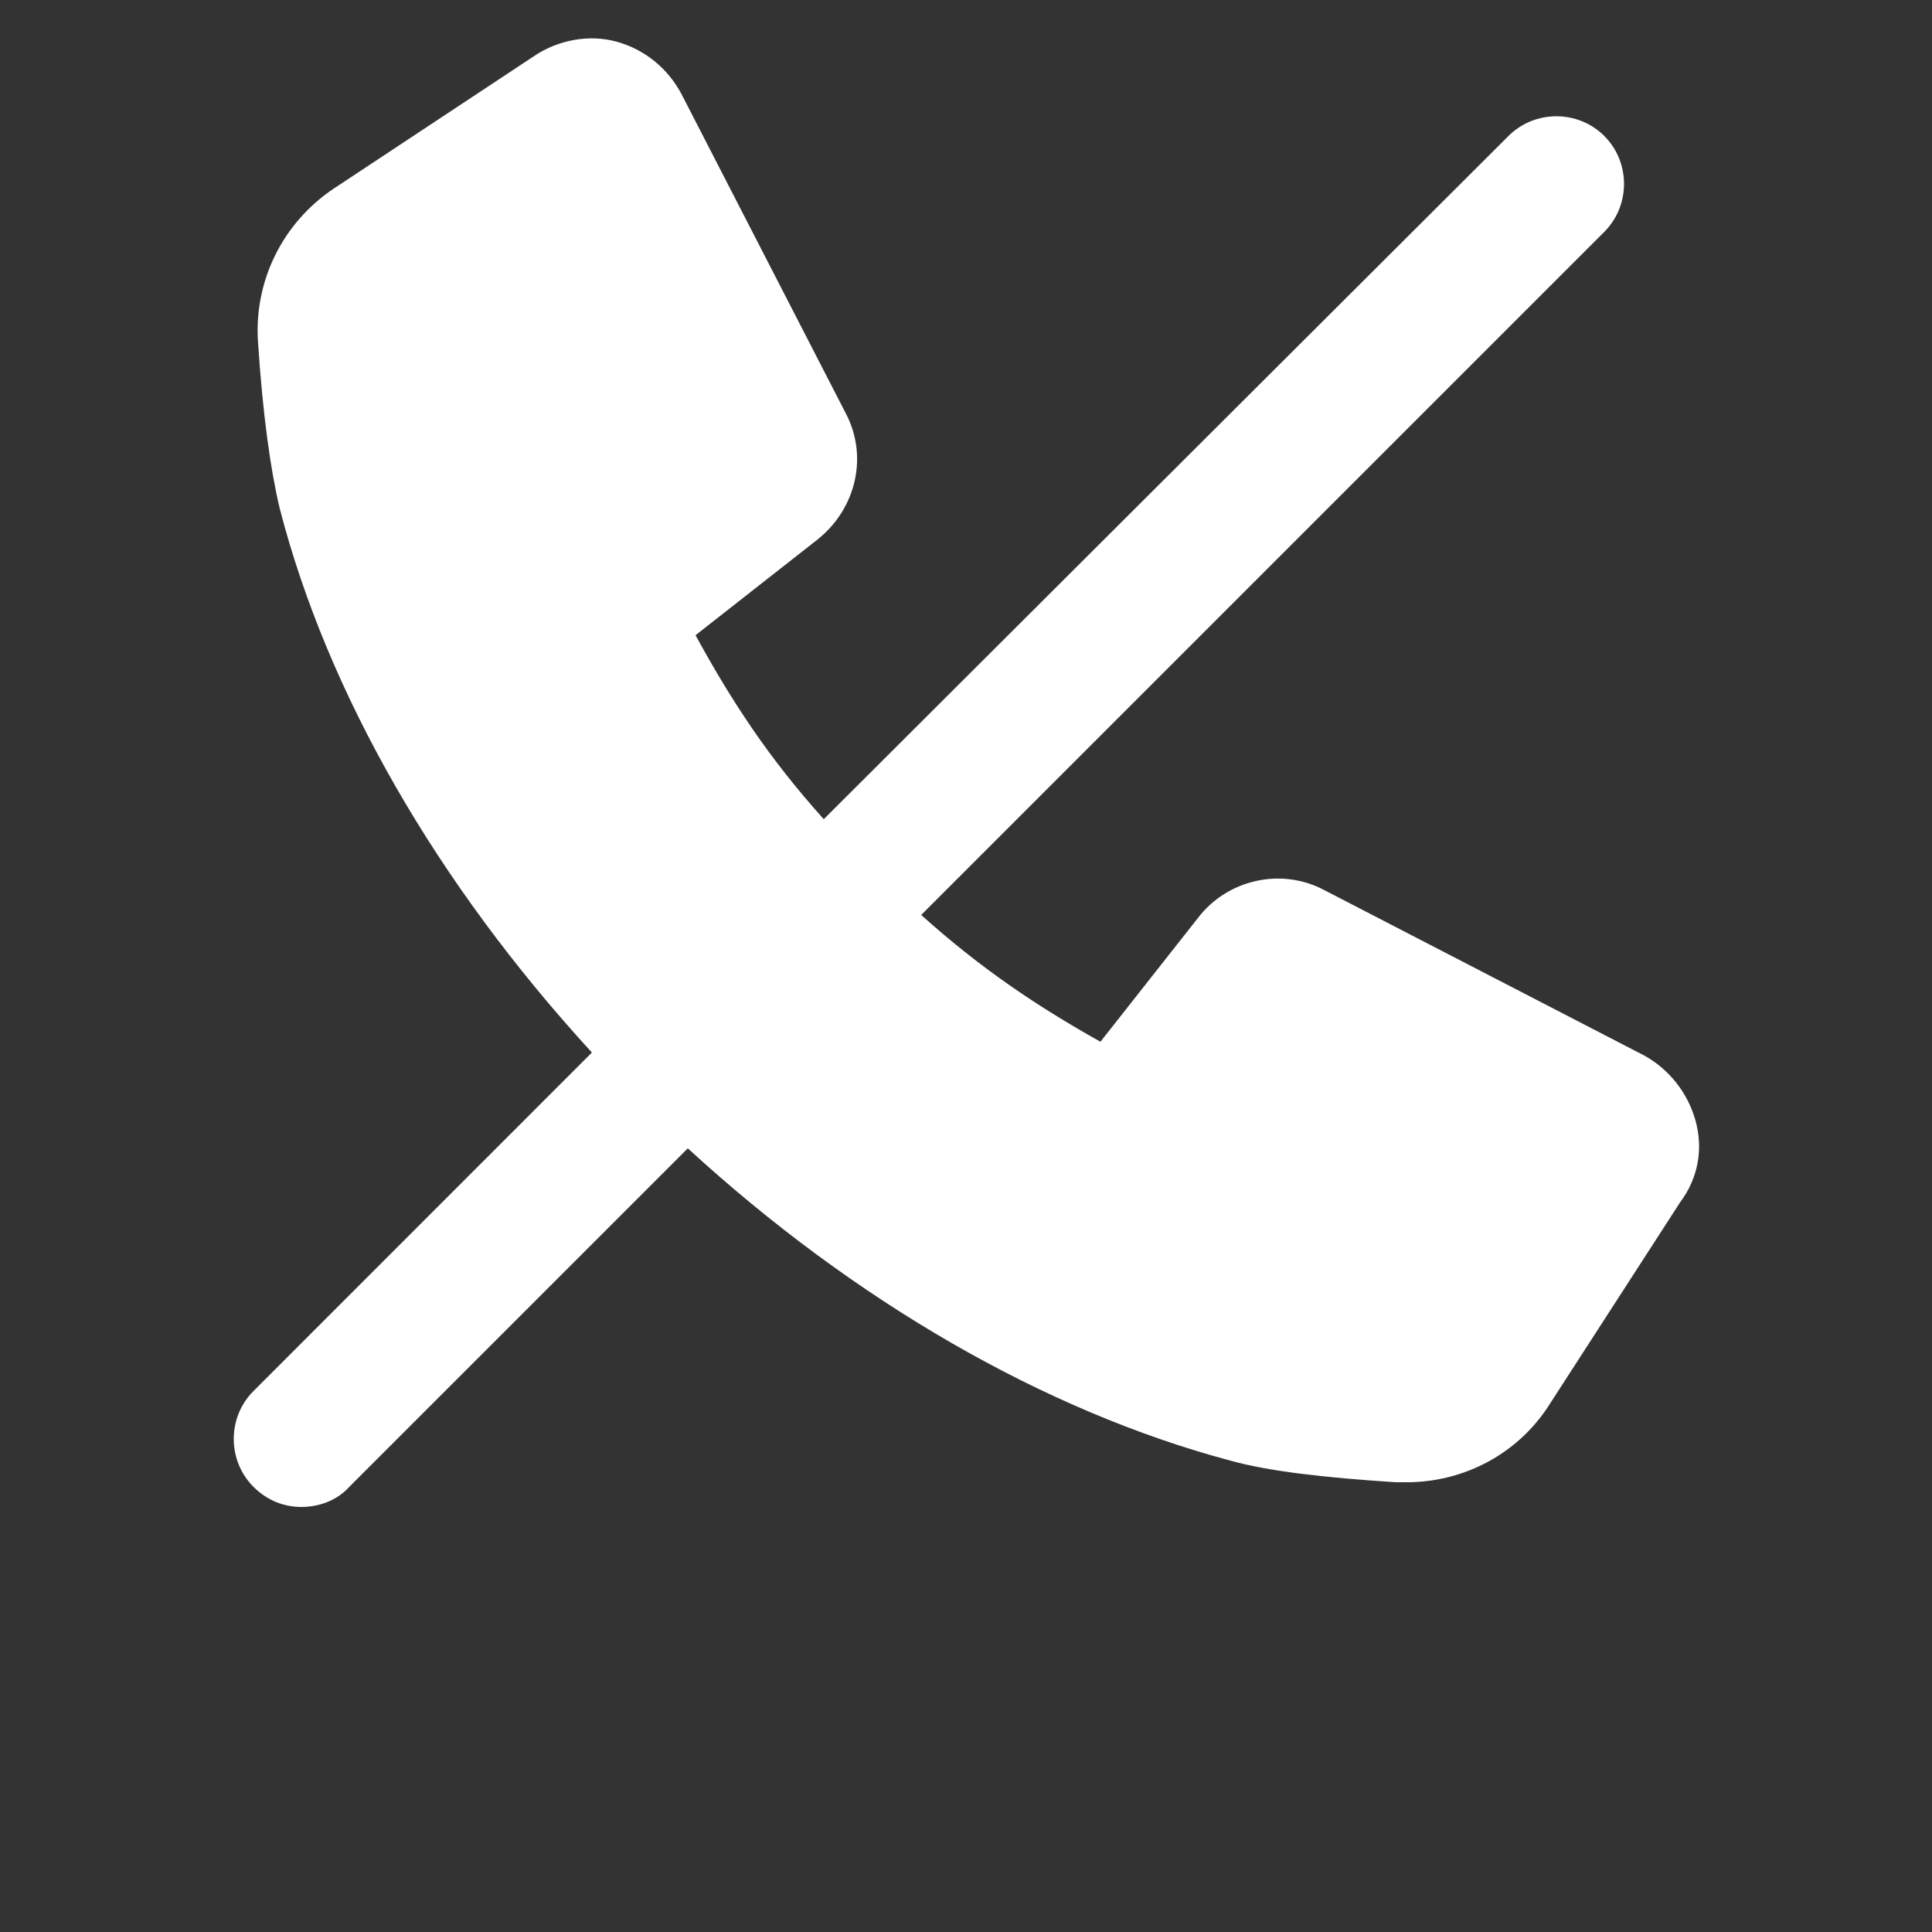 <svg width="24" height="24" viewBox="0 0 24 24" fill="none" xmlns="http://www.w3.org/2000/svg">
<rect x="0" y="0" width="24" height="24" fill="#333333" stroke="none"/>
<path d="M21.062 13.92C20.966 13.575 20.736 13.286 20.429 13.114L16.454 11.059C15.917 10.771 15.245 10.925 14.88 11.405L13.67 12.941C12.883 12.499 12.192 12.038 11.443 11.366L19.929 2.88C20.256 2.553 20.256 2.016 19.929 1.689C19.603 1.363 19.065 1.363 18.739 1.689L10.233 10.176C9.542 9.408 9.081 8.697 8.64 7.891L10.157 6.701C10.637 6.317 10.79 5.664 10.502 5.126L8.467 1.171C8.294 0.845 8.006 0.614 7.661 0.518C7.315 0.422 6.931 0.499 6.643 0.691L4.147 2.342C3.513 2.765 3.149 3.494 3.206 4.262C3.264 5.145 3.36 5.837 3.475 6.317C4.07 8.621 5.433 10.982 7.353 13.075L3.149 17.28C2.822 17.606 2.822 18.144 3.149 18.47C3.321 18.643 3.533 18.72 3.744 18.72C3.955 18.72 4.185 18.643 4.339 18.47L8.544 14.265C10.617 16.166 12.979 17.529 15.283 18.144C15.763 18.278 16.454 18.355 17.337 18.413H17.472C18.201 18.413 18.873 18.048 19.257 17.433L20.87 14.937C21.101 14.63 21.158 14.265 21.062 13.92L21.062 13.92Z" fill="white"/>
</svg>
